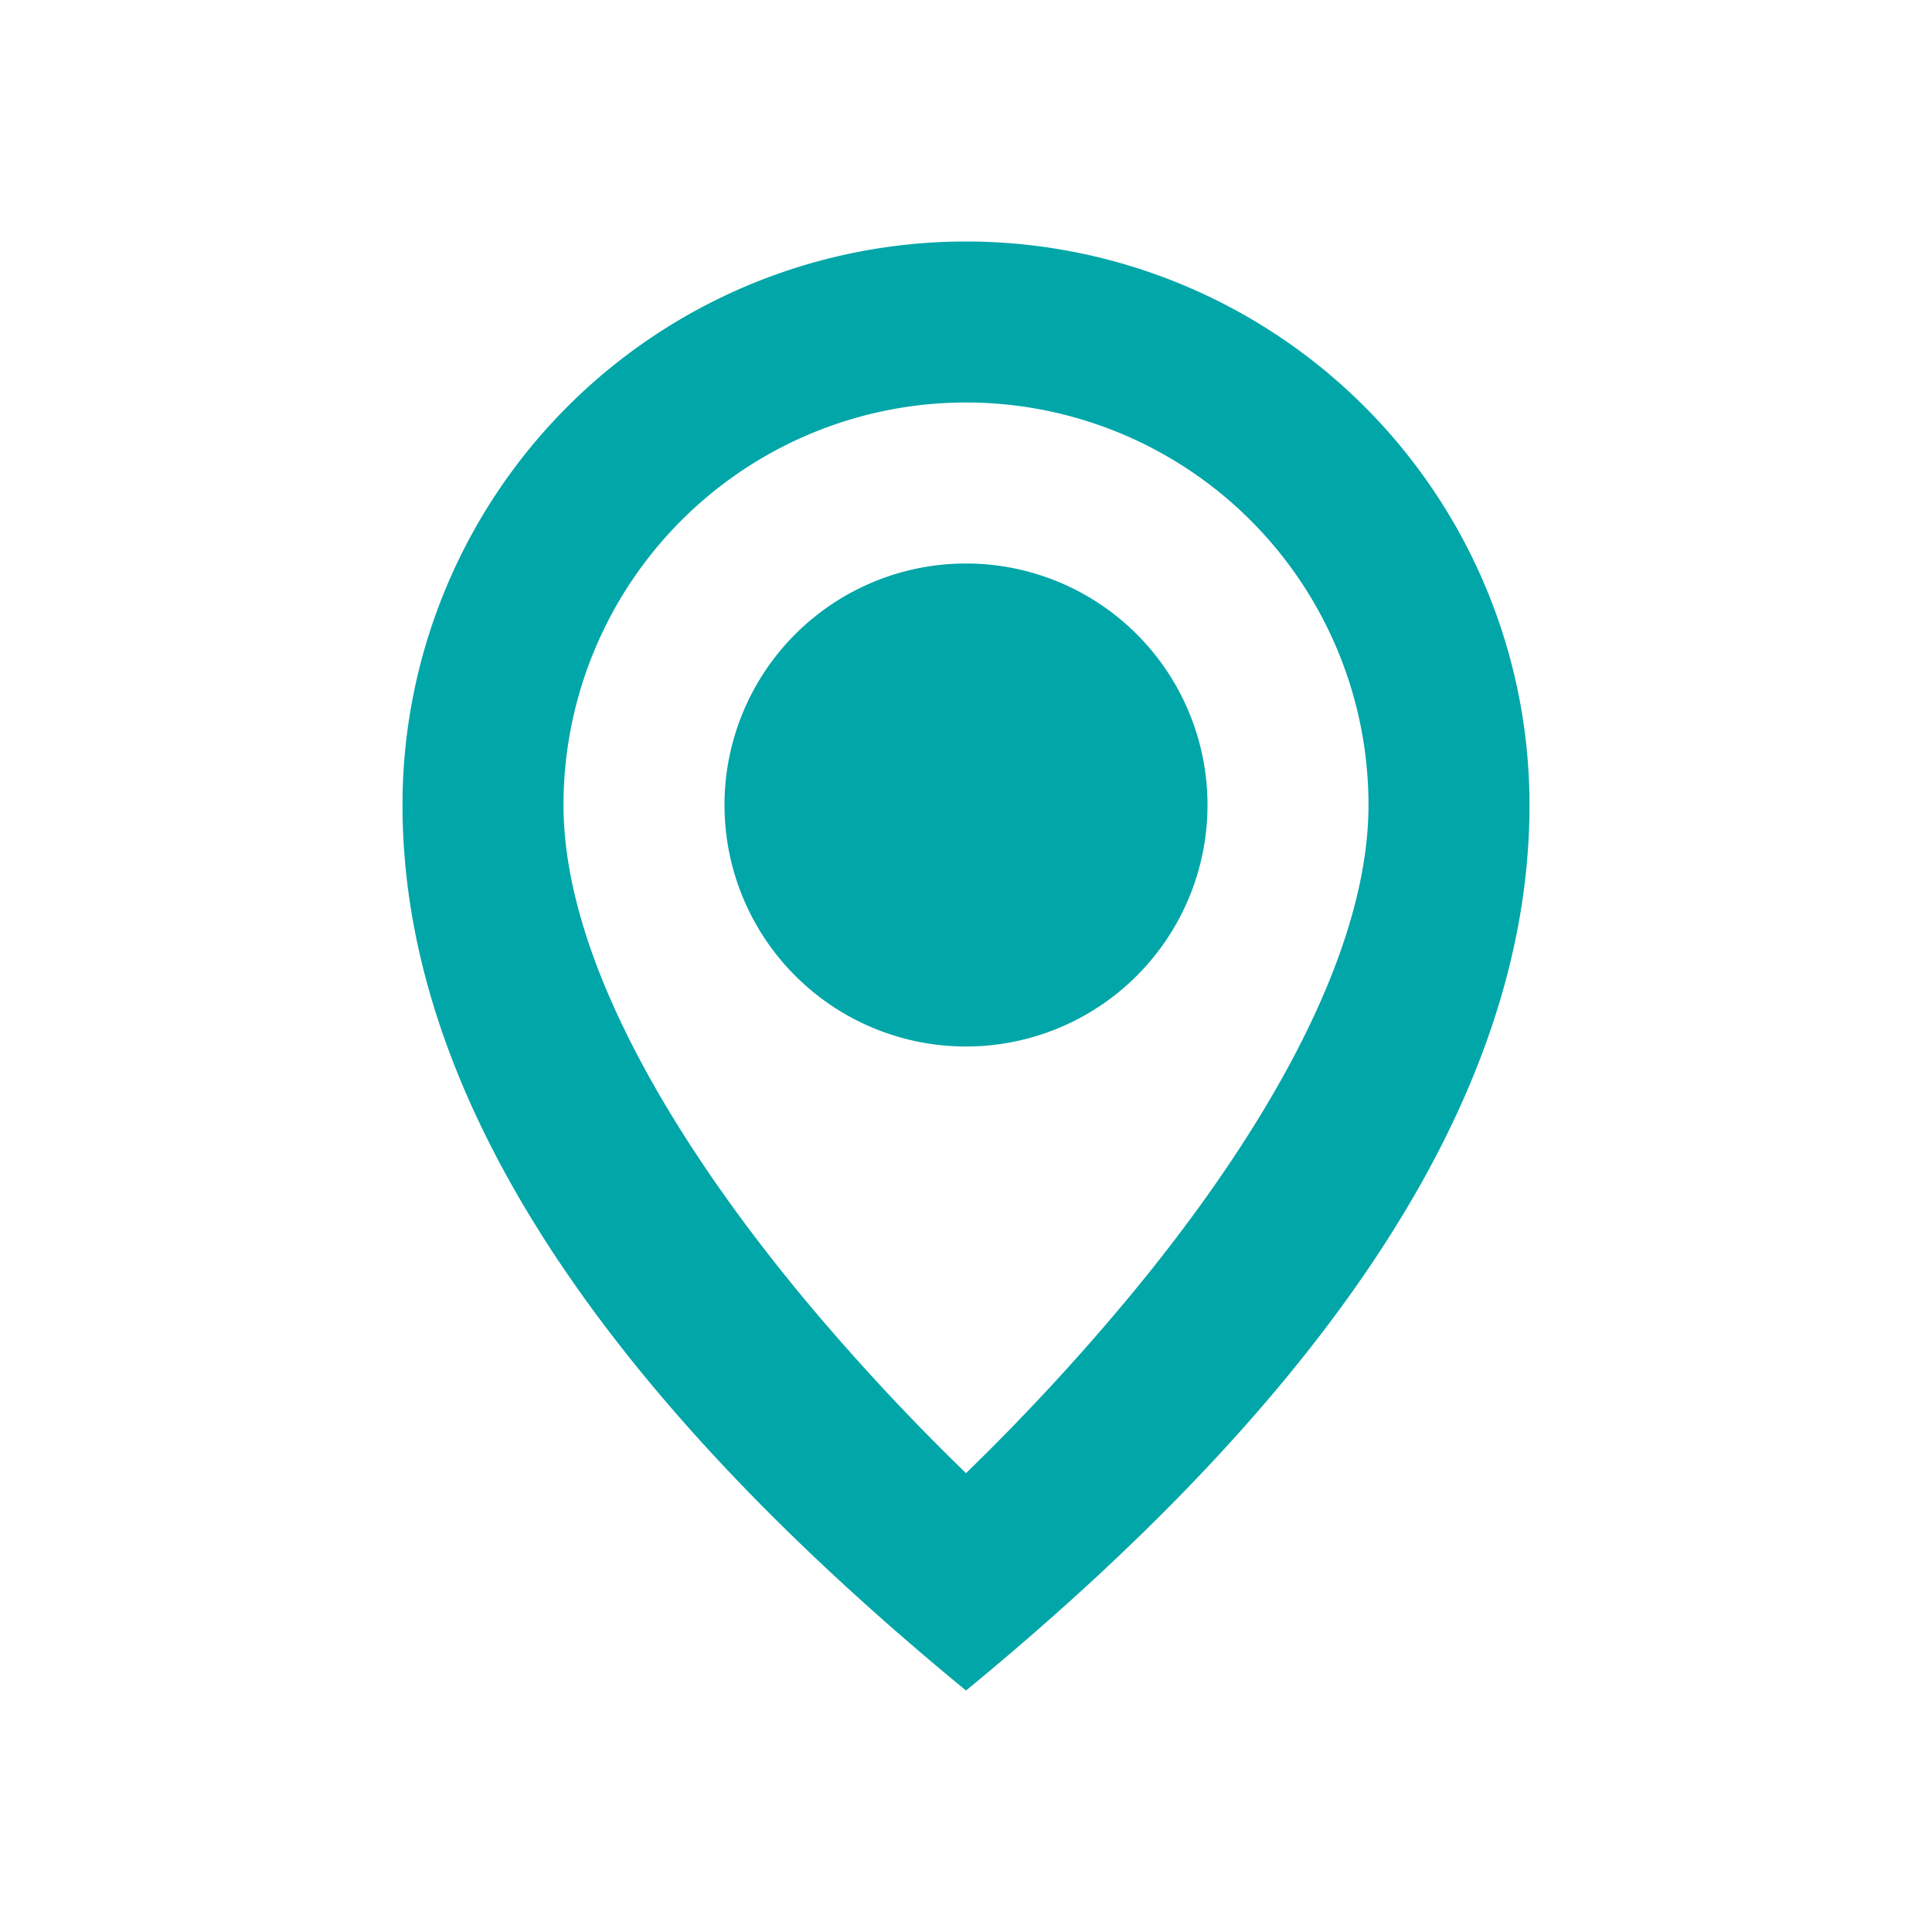 <svg xmlns="http://www.w3.org/2000/svg" viewBox="0 0 24 24"><defs><style>.cls-1{fill:#00a6a8;fill-rule:evenodd;}.cls-2{fill:#d8d8d8;fill-opacity:0;}</style></defs><title>Asset 32</title><g id="Layer_2" data-name="Layer 2"><g id="Layer_1-2" data-name="Layer 1"><g id="Symbols"><g id="Group"><path id="basic-_-location_outline" data-name="basic-/-location_outline" class="cls-1" d="M12,13a3,3,0,1,1,3-3A3,3,0,0,1,12,13ZM5,10q0,5.25,7,11,7-5.749,7-11A7,7,0,0,0,5,10Zm2,0a5,5,0,0,1,10,0c0,1.861-1.316,4.13-3.035,6.186A28.122,28.122,0,0,1,12,18.3a28.122,28.122,0,0,1-1.965-2.111C8.316,14.13,7,11.861,7,10Z"/><rect id="Rectangle" class="cls-2" width="24" height="24"/></g></g></g></g></svg>